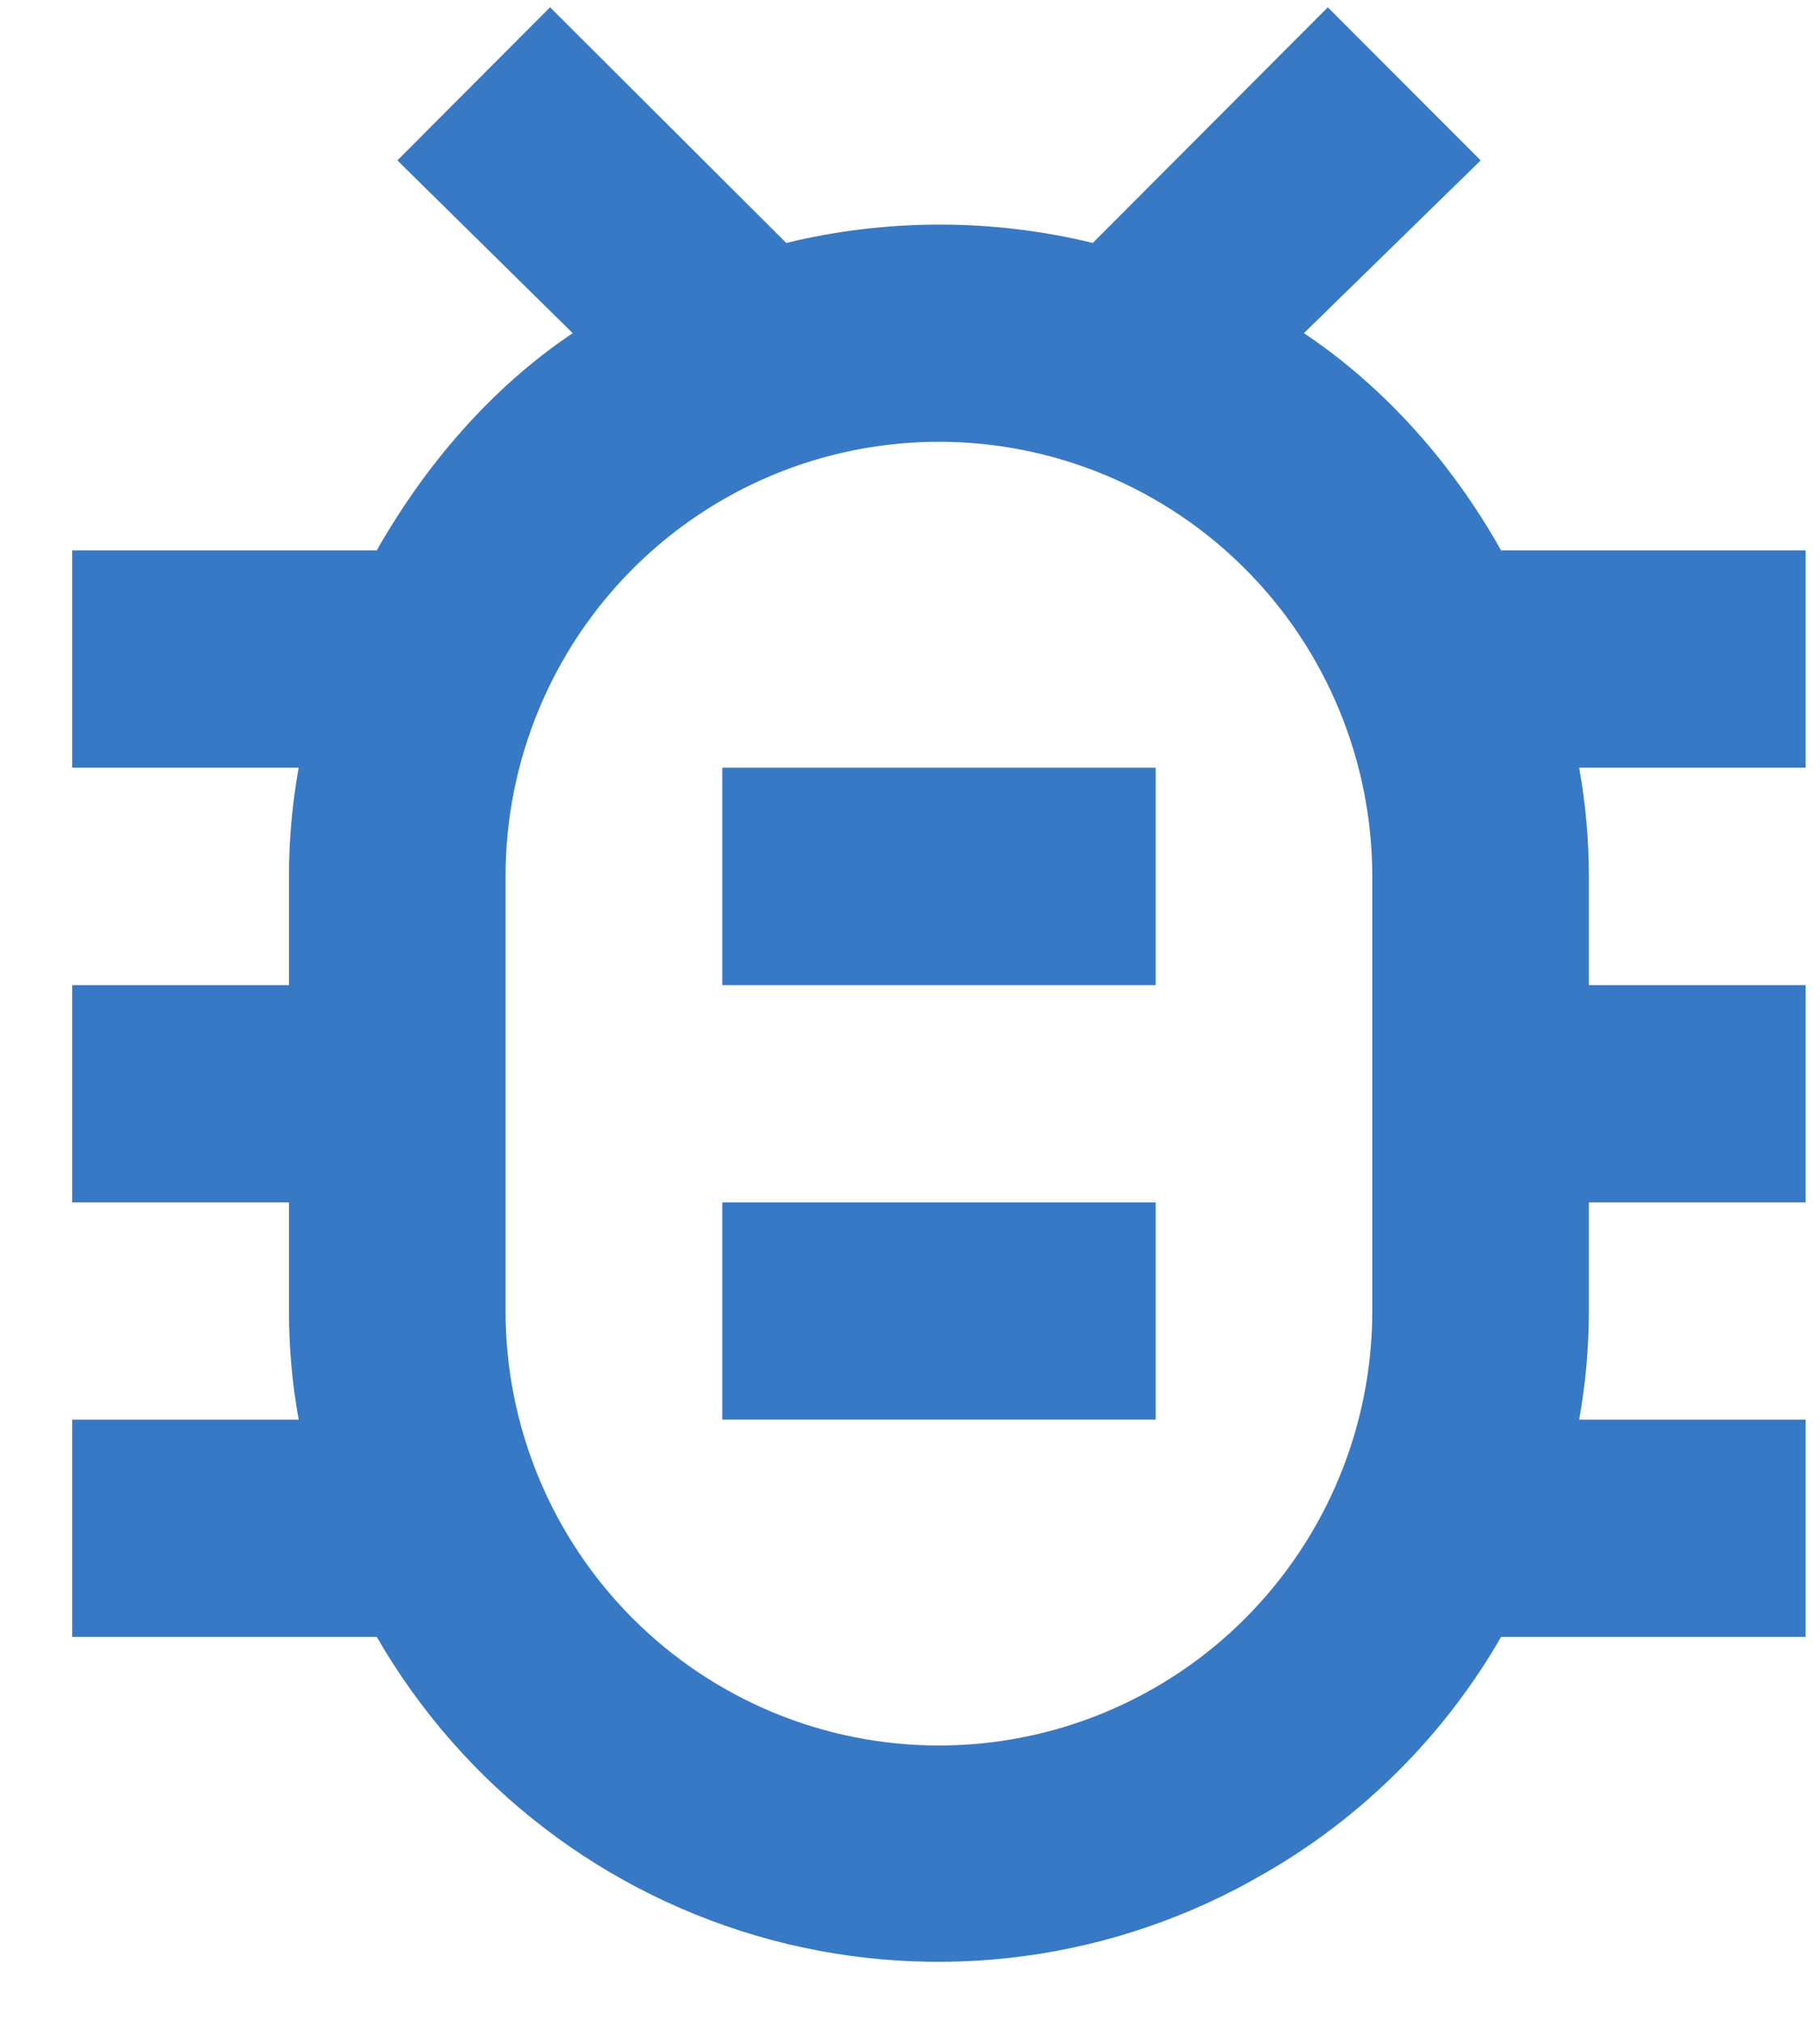 <svg width="9" height="10" viewBox="0 0 9 10" fill="none" xmlns="http://www.w3.org/2000/svg">
<path d="M8.929 2.721H7.423C7.182 2.292 6.85 1.916 6.448 1.647L7.322 0.793L6.566 0.036L5.404 1.201C4.906 1.08 4.386 1.08 3.888 1.201L2.72 0.036L1.965 0.793L2.832 1.647C2.431 1.916 2.104 2.297 1.863 2.721H0.357V3.795H1.477C1.445 3.973 1.429 4.15 1.429 4.333V4.87H0.357V5.944H1.429V6.481C1.429 6.664 1.445 6.841 1.477 7.018H0.357V8.092H1.863C2.074 8.458 2.355 8.779 2.69 9.036C3.025 9.293 3.407 9.481 3.814 9.59C4.222 9.699 4.647 9.726 5.065 9.67C5.483 9.614 5.886 9.475 6.25 9.263C6.738 8.984 7.145 8.576 7.423 8.092H8.929V7.018H7.809C7.841 6.841 7.857 6.664 7.857 6.481V5.944H8.929V4.87H7.857V4.333C7.857 4.15 7.841 3.973 7.809 3.795H8.929V2.721ZM6.786 6.481C6.786 7.051 6.56 7.597 6.158 8C5.756 8.403 5.211 8.629 4.643 8.629C4.075 8.629 3.53 8.403 3.128 8C2.726 7.597 2.5 7.051 2.5 6.481V4.333C2.5 3.763 2.726 3.216 3.128 2.813C3.53 2.41 4.075 2.184 4.643 2.184C5.211 2.184 5.756 2.41 6.158 2.813C6.56 3.216 6.786 3.763 6.786 4.333V6.481ZM5.715 3.795V4.87H3.572V3.795H5.715ZM3.572 5.944H5.715V7.018H3.572V5.944Z" fill="#3879C5"/>
</svg>
